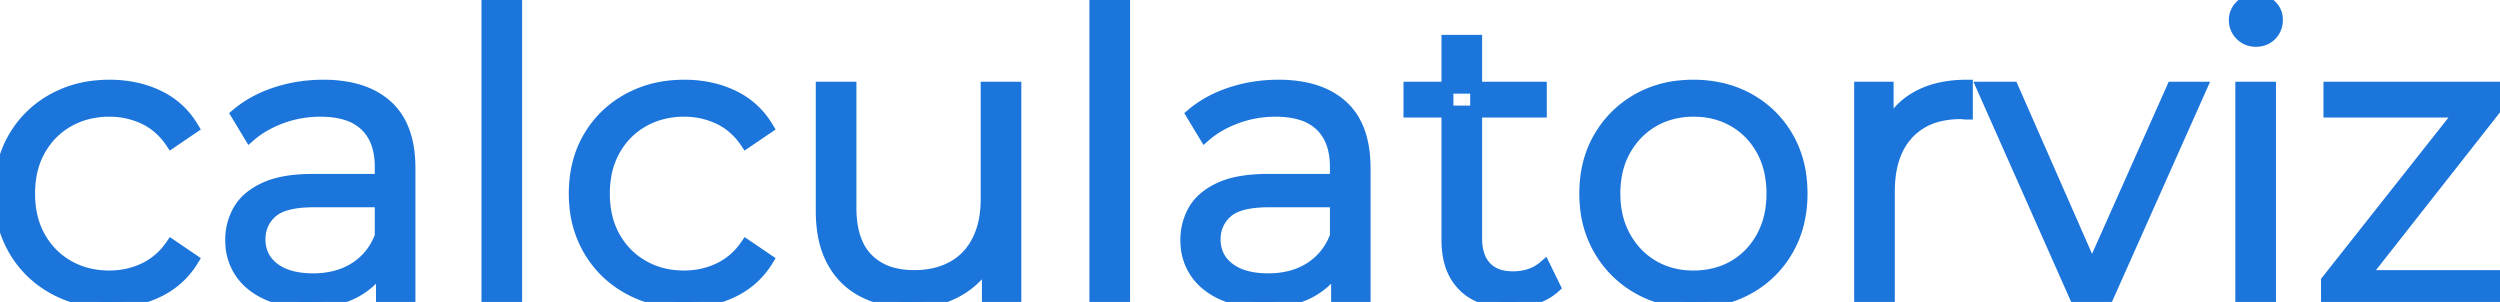 <svg width="197.92" height="23.904" viewBox="0 0 197.92 23.904" xmlns="http://www.w3.org/2000/svg"><g id="svgGroup" stroke-linecap="round" fill-rule="nonzero" font-size="9pt" stroke="#1b75db" stroke-width="0.25mm" fill="#1b75db" style="stroke:#1b75db;stroke-width:0.25mm;fill:#1b75db"><path d="M 197.92 23.744 L 184.224 23.744 L 184.224 22.24 L 195.424 8.064 L 195.904 8.832 L 184.416 8.832 L 184.416 6.944 L 197.696 6.944 L 197.696 8.416 L 186.528 22.624 L 185.952 21.856 L 197.92 21.856 L 197.92 23.744 Z M 65.056 16.704 L 65.056 6.944 L 67.328 6.944 L 67.328 16.448 Q 67.328 18.265 67.935 19.475 A 4.043 4.043 0 0 0 68.656 20.496 A 4.337 4.337 0 0 0 70.735 21.665 Q 71.432 21.843 72.258 21.855 A 8.322 8.322 0 0 0 72.384 21.856 A 7.243 7.243 0 0 0 73.92 21.701 A 5.516 5.516 0 0 0 75.44 21.136 Q 76.736 20.416 77.424 19.04 A 6.282 6.282 0 0 0 77.971 17.372 Q 78.112 16.614 78.112 15.744 L 78.112 6.944 L 80.384 6.944 L 80.384 23.744 L 78.208 23.744 L 78.208 19.136 L 78.56 19.968 Q 77.76 21.824 76.08 22.864 Q 74.4 23.904 72.16 23.904 A 9.702 9.702 0 0 1 70.27 23.728 A 7.303 7.303 0 0 1 68.416 23.104 Q 66.816 22.304 65.936 20.704 A 6.692 6.692 0 0 1 65.28 18.92 Q 65.105 18.134 65.067 17.223 A 12.391 12.391 0 0 1 65.056 16.704 Z M 166.752 23.744 L 164.416 23.744 L 156.96 6.944 L 159.328 6.944 L 166.176 22.528 L 165.056 22.528 L 172 6.944 L 174.24 6.944 L 166.752 23.744 Z M 15.264 10.112 L 13.568 11.264 A 5.666 5.666 0 0 0 12.396 9.981 A 5.036 5.036 0 0 0 11.424 9.376 A 6.371 6.371 0 0 0 8.781 8.769 A 7.364 7.364 0 0 0 8.64 8.768 A 6.773 6.773 0 0 0 6.538 9.087 A 6.109 6.109 0 0 0 5.408 9.584 Q 3.968 10.4 3.136 11.872 A 6.351 6.351 0 0 0 2.403 14.025 A 8.338 8.338 0 0 0 2.304 15.328 A 7.995 7.995 0 0 0 2.487 17.076 A 6.2 6.2 0 0 0 3.136 18.784 Q 3.968 20.256 5.408 21.072 Q 6.848 21.888 8.64 21.888 Q 10.144 21.888 11.424 21.28 A 5.355 5.355 0 0 0 13.431 19.615 A 6.383 6.383 0 0 0 13.568 19.424 L 15.264 20.576 Q 14.272 22.208 12.544 23.056 A 8.339 8.339 0 0 1 9.622 23.861 A 10.179 10.179 0 0 1 8.672 23.904 A 9.678 9.678 0 0 1 6.031 23.555 A 8.351 8.351 0 0 1 4.208 22.8 Q 2.24 21.696 1.12 19.76 A 8.353 8.353 0 0 1 0.054 16.393 A 10.371 10.371 0 0 1 0 15.328 Q 0 12.8 1.12 10.88 Q 2.24 8.96 4.208 7.872 A 8.759 8.759 0 0 1 7.68 6.829 A 10.767 10.767 0 0 1 8.672 6.784 A 9.522 9.522 0 0 1 11.012 7.062 A 8.091 8.091 0 0 1 12.544 7.616 Q 14.272 8.448 15.264 10.112 Z M 60.768 10.112 L 59.072 11.264 A 5.666 5.666 0 0 0 57.9 9.981 A 5.036 5.036 0 0 0 56.928 9.376 A 6.371 6.371 0 0 0 54.285 8.769 A 7.364 7.364 0 0 0 54.144 8.768 A 6.773 6.773 0 0 0 52.042 9.087 A 6.109 6.109 0 0 0 50.912 9.584 Q 49.472 10.4 48.64 11.872 A 6.351 6.351 0 0 0 47.907 14.025 A 8.338 8.338 0 0 0 47.808 15.328 A 7.995 7.995 0 0 0 47.991 17.076 A 6.2 6.2 0 0 0 48.64 18.784 Q 49.472 20.256 50.912 21.072 Q 52.352 21.888 54.144 21.888 Q 55.648 21.888 56.928 21.28 A 5.355 5.355 0 0 0 58.935 19.615 A 6.383 6.383 0 0 0 59.072 19.424 L 60.768 20.576 Q 59.776 22.208 58.048 23.056 A 8.339 8.339 0 0 1 55.126 23.861 A 10.179 10.179 0 0 1 54.176 23.904 A 9.678 9.678 0 0 1 51.535 23.555 A 8.351 8.351 0 0 1 49.712 22.8 Q 47.744 21.696 46.624 19.76 A 8.353 8.353 0 0 1 45.558 16.393 A 10.371 10.371 0 0 1 45.504 15.328 Q 45.504 12.8 46.624 10.88 Q 47.744 8.96 49.712 7.872 A 8.759 8.759 0 0 1 53.184 6.829 A 10.767 10.767 0 0 1 54.176 6.784 A 9.522 9.522 0 0 1 56.516 7.062 A 8.091 8.091 0 0 1 58.048 7.616 Q 59.776 8.448 60.768 10.112 Z M 24.8 14.24 L 30.592 14.24 L 30.592 15.936 L 24.864 15.936 Q 22.918 15.936 21.925 16.489 A 2.303 2.303 0 0 0 21.488 16.8 A 2.778 2.778 0 0 0 20.547 18.815 A 3.388 3.388 0 0 0 20.544 18.944 A 2.979 2.979 0 0 0 20.766 20.112 Q 21.043 20.769 21.664 21.248 A 3.778 3.778 0 0 0 22.887 21.861 Q 23.404 22.018 24.022 22.077 A 8.222 8.222 0 0 0 24.8 22.112 A 7.022 7.022 0 0 0 26.478 21.92 A 5.48 5.48 0 0 0 28.112 21.232 A 4.976 4.976 0 0 0 30.012 19.006 A 6.231 6.231 0 0 0 30.144 18.688 L 30.656 20.256 Q 30.016 21.92 28.432 22.912 Q 26.964 23.831 24.795 23.899 A 11.188 11.188 0 0 1 24.448 23.904 A 9.659 9.659 0 0 1 22.891 23.785 Q 21.951 23.631 21.168 23.28 A 5.54 5.54 0 0 1 19.974 22.563 A 4.435 4.435 0 0 1 19.04 21.552 A 4.401 4.401 0 0 1 18.314 19.33 A 5.422 5.422 0 0 1 18.304 19.008 A 4.751 4.751 0 0 1 18.654 17.177 A 4.549 4.549 0 0 1 18.928 16.624 A 3.776 3.776 0 0 1 19.9 15.537 Q 20.364 15.178 20.976 14.896 Q 22.4 14.24 24.8 14.24 Z M 100.416 14.24 L 106.208 14.24 L 106.208 15.936 L 100.48 15.936 Q 98.534 15.936 97.541 16.489 A 2.303 2.303 0 0 0 97.104 16.8 A 2.778 2.778 0 0 0 96.163 18.815 A 3.388 3.388 0 0 0 96.16 18.944 A 2.979 2.979 0 0 0 96.382 20.112 Q 96.659 20.769 97.28 21.248 A 3.778 3.778 0 0 0 98.503 21.861 Q 99.02 22.018 99.638 22.077 A 8.222 8.222 0 0 0 100.416 22.112 A 7.022 7.022 0 0 0 102.094 21.92 A 5.48 5.48 0 0 0 103.728 21.232 A 4.976 4.976 0 0 0 105.628 19.006 A 6.231 6.231 0 0 0 105.76 18.688 L 106.272 20.256 Q 105.632 21.92 104.048 22.912 Q 102.58 23.831 100.411 23.899 A 11.188 11.188 0 0 1 100.064 23.904 A 9.659 9.659 0 0 1 98.507 23.785 Q 97.567 23.631 96.784 23.28 A 5.54 5.54 0 0 1 95.59 22.563 A 4.435 4.435 0 0 1 94.656 21.552 A 4.401 4.401 0 0 1 93.93 19.33 A 5.422 5.422 0 0 1 93.92 19.008 A 4.751 4.751 0 0 1 94.27 17.177 A 4.549 4.549 0 0 1 94.544 16.624 A 3.776 3.776 0 0 1 95.516 15.537 Q 95.98 15.178 96.592 14.896 Q 98.016 14.24 100.416 14.24 Z M 32.416 23.744 L 30.24 23.744 L 30.24 20.032 L 30.144 19.424 L 30.144 13.216 Q 30.144 11.522 29.395 10.448 A 3.518 3.518 0 0 0 28.944 9.92 A 3.779 3.779 0 0 0 27.508 9.074 Q 26.597 8.768 25.376 8.768 Q 23.744 8.768 22.272 9.312 A 8.763 8.763 0 0 0 20.796 10.012 A 7.068 7.068 0 0 0 19.776 10.752 L 18.752 9.056 Q 20.032 7.968 21.824 7.376 Q 23.616 6.784 25.6 6.784 A 10.573 10.573 0 0 1 27.582 6.958 Q 28.704 7.172 29.583 7.651 A 5.399 5.399 0 0 1 30.64 8.4 Q 32.416 10.016 32.416 13.312 L 32.416 23.744 Z M 108.032 23.744 L 105.856 23.744 L 105.856 20.032 L 105.76 19.424 L 105.76 13.216 Q 105.76 11.522 105.011 10.448 A 3.518 3.518 0 0 0 104.56 9.92 A 3.779 3.779 0 0 0 103.124 9.074 Q 102.213 8.768 100.992 8.768 Q 99.36 8.768 97.888 9.312 A 8.763 8.763 0 0 0 96.412 10.012 A 7.068 7.068 0 0 0 95.392 10.752 L 94.368 9.056 Q 95.648 7.968 97.44 7.376 Q 99.232 6.784 101.216 6.784 A 10.573 10.573 0 0 1 103.198 6.958 Q 104.32 7.172 105.199 7.651 A 5.399 5.399 0 0 1 106.256 8.4 Q 108.032 10.016 108.032 13.312 L 108.032 23.744 Z M 149.536 23.744 L 147.264 23.744 L 147.264 6.944 L 149.44 6.944 L 149.44 11.52 L 149.216 10.72 A 5.777 5.777 0 0 1 150.391 8.762 A 5.482 5.482 0 0 1 151.584 7.792 A 6.681 6.681 0 0 1 153.643 6.991 Q 154.596 6.784 155.712 6.784 L 155.712 8.992 Q 155.584 8.992 155.456 8.976 Q 155.328 8.96 155.2 8.96 A 7.013 7.013 0 0 0 153.444 9.168 A 4.872 4.872 0 0 0 151.04 10.576 Q 149.536 12.192 149.536 15.168 L 149.536 23.744 Z M 114.592 19.008 L 114.592 3.232 L 116.864 3.232 L 116.864 18.88 Q 116.864 20.352 117.616 21.152 A 2.426 2.426 0 0 0 118.776 21.83 Q 119.226 21.952 119.776 21.952 Q 121.28 21.952 122.272 21.088 L 123.072 22.72 A 4.103 4.103 0 0 1 121.745 23.518 A 4.865 4.865 0 0 1 121.456 23.616 Q 120.512 23.904 119.52 23.904 A 7.031 7.031 0 0 1 118.083 23.766 Q 117.197 23.581 116.521 23.147 A 3.891 3.891 0 0 1 115.872 22.624 A 4.17 4.17 0 0 1 114.803 20.732 Q 114.625 20.078 114.597 19.3 A 8.168 8.168 0 0 1 114.592 19.008 Z M 121.984 8.832 L 121.984 6.944 L 111.584 6.944 L 111.584 8.832 L 121.984 8.832 Z M 131.335 23.515 A 8.16 8.16 0 0 1 129.68 22.8 Q 127.744 21.696 126.624 19.76 A 8.353 8.353 0 0 1 125.558 16.393 A 10.371 10.371 0 0 1 125.504 15.328 Q 125.504 12.8 126.624 10.88 Q 127.744 8.96 129.664 7.872 A 8.398 8.398 0 0 1 132.996 6.836 A 10.415 10.415 0 0 1 134.048 6.784 A 9.777 9.777 0 0 1 136.542 7.091 A 8.187 8.187 0 0 1 138.48 7.872 Q 140.416 8.96 141.52 10.88 A 8.266 8.266 0 0 1 142.537 13.954 A 10.514 10.514 0 0 1 142.624 15.328 A 9.643 9.643 0 0 1 142.313 17.822 A 8.119 8.119 0 0 1 141.52 19.76 Q 140.416 21.696 138.464 22.8 A 8.572 8.572 0 0 1 134.88 23.871 A 10.447 10.447 0 0 1 134.048 23.904 A 9.207 9.207 0 0 1 131.335 23.515 Z M 134.048 21.888 A 6.95 6.95 0 0 0 135.869 21.658 A 5.844 5.844 0 0 0 137.28 21.072 Q 138.688 20.256 139.504 18.768 A 6.58 6.58 0 0 0 140.241 16.503 A 8.402 8.402 0 0 0 140.32 15.328 A 8.146 8.146 0 0 0 140.141 13.581 A 6.275 6.275 0 0 0 139.504 11.872 Q 138.688 10.4 137.28 9.584 A 6.089 6.089 0 0 0 134.685 8.792 A 7.464 7.464 0 0 0 134.08 8.768 A 6.745 6.745 0 0 0 132.186 9.026 A 5.863 5.863 0 0 0 130.88 9.584 Q 129.472 10.4 128.64 11.872 A 6.351 6.351 0 0 0 127.907 14.025 A 8.338 8.338 0 0 0 127.808 15.328 Q 127.808 17.28 128.64 18.768 Q 129.472 20.256 130.88 21.072 Q 132.288 21.888 134.048 21.888 Z M 40.864 23.744 L 38.592 23.744 L 38.592 0 L 40.864 0 L 40.864 23.744 Z M 88.992 23.744 L 86.72 23.744 L 86.72 0 L 88.992 0 L 88.992 23.744 Z M 179.712 23.744 L 177.44 23.744 L 177.44 6.944 L 179.712 6.944 L 179.712 23.744 Z M 177.926 3.104 A 1.613 1.613 0 0 1 177.408 2.752 A 1.57 1.57 0 0 1 176.928 1.621 A 1.869 1.869 0 0 1 176.928 1.6 A 1.516 1.516 0 0 1 177.379 0.493 A 1.819 1.819 0 0 1 177.408 0.464 A 1.633 1.633 0 0 1 178.568 0 A 2.115 2.115 0 0 1 178.592 0 A 1.825 1.825 0 0 1 179.222 0.105 A 1.619 1.619 0 0 1 179.776 0.448 A 1.461 1.461 0 0 1 180.255 1.506 A 1.839 1.839 0 0 1 180.256 1.568 Q 180.256 2.272 179.792 2.752 Q 179.328 3.232 178.592 3.232 A 1.702 1.702 0 0 1 177.926 3.104 Z"/></g></svg>